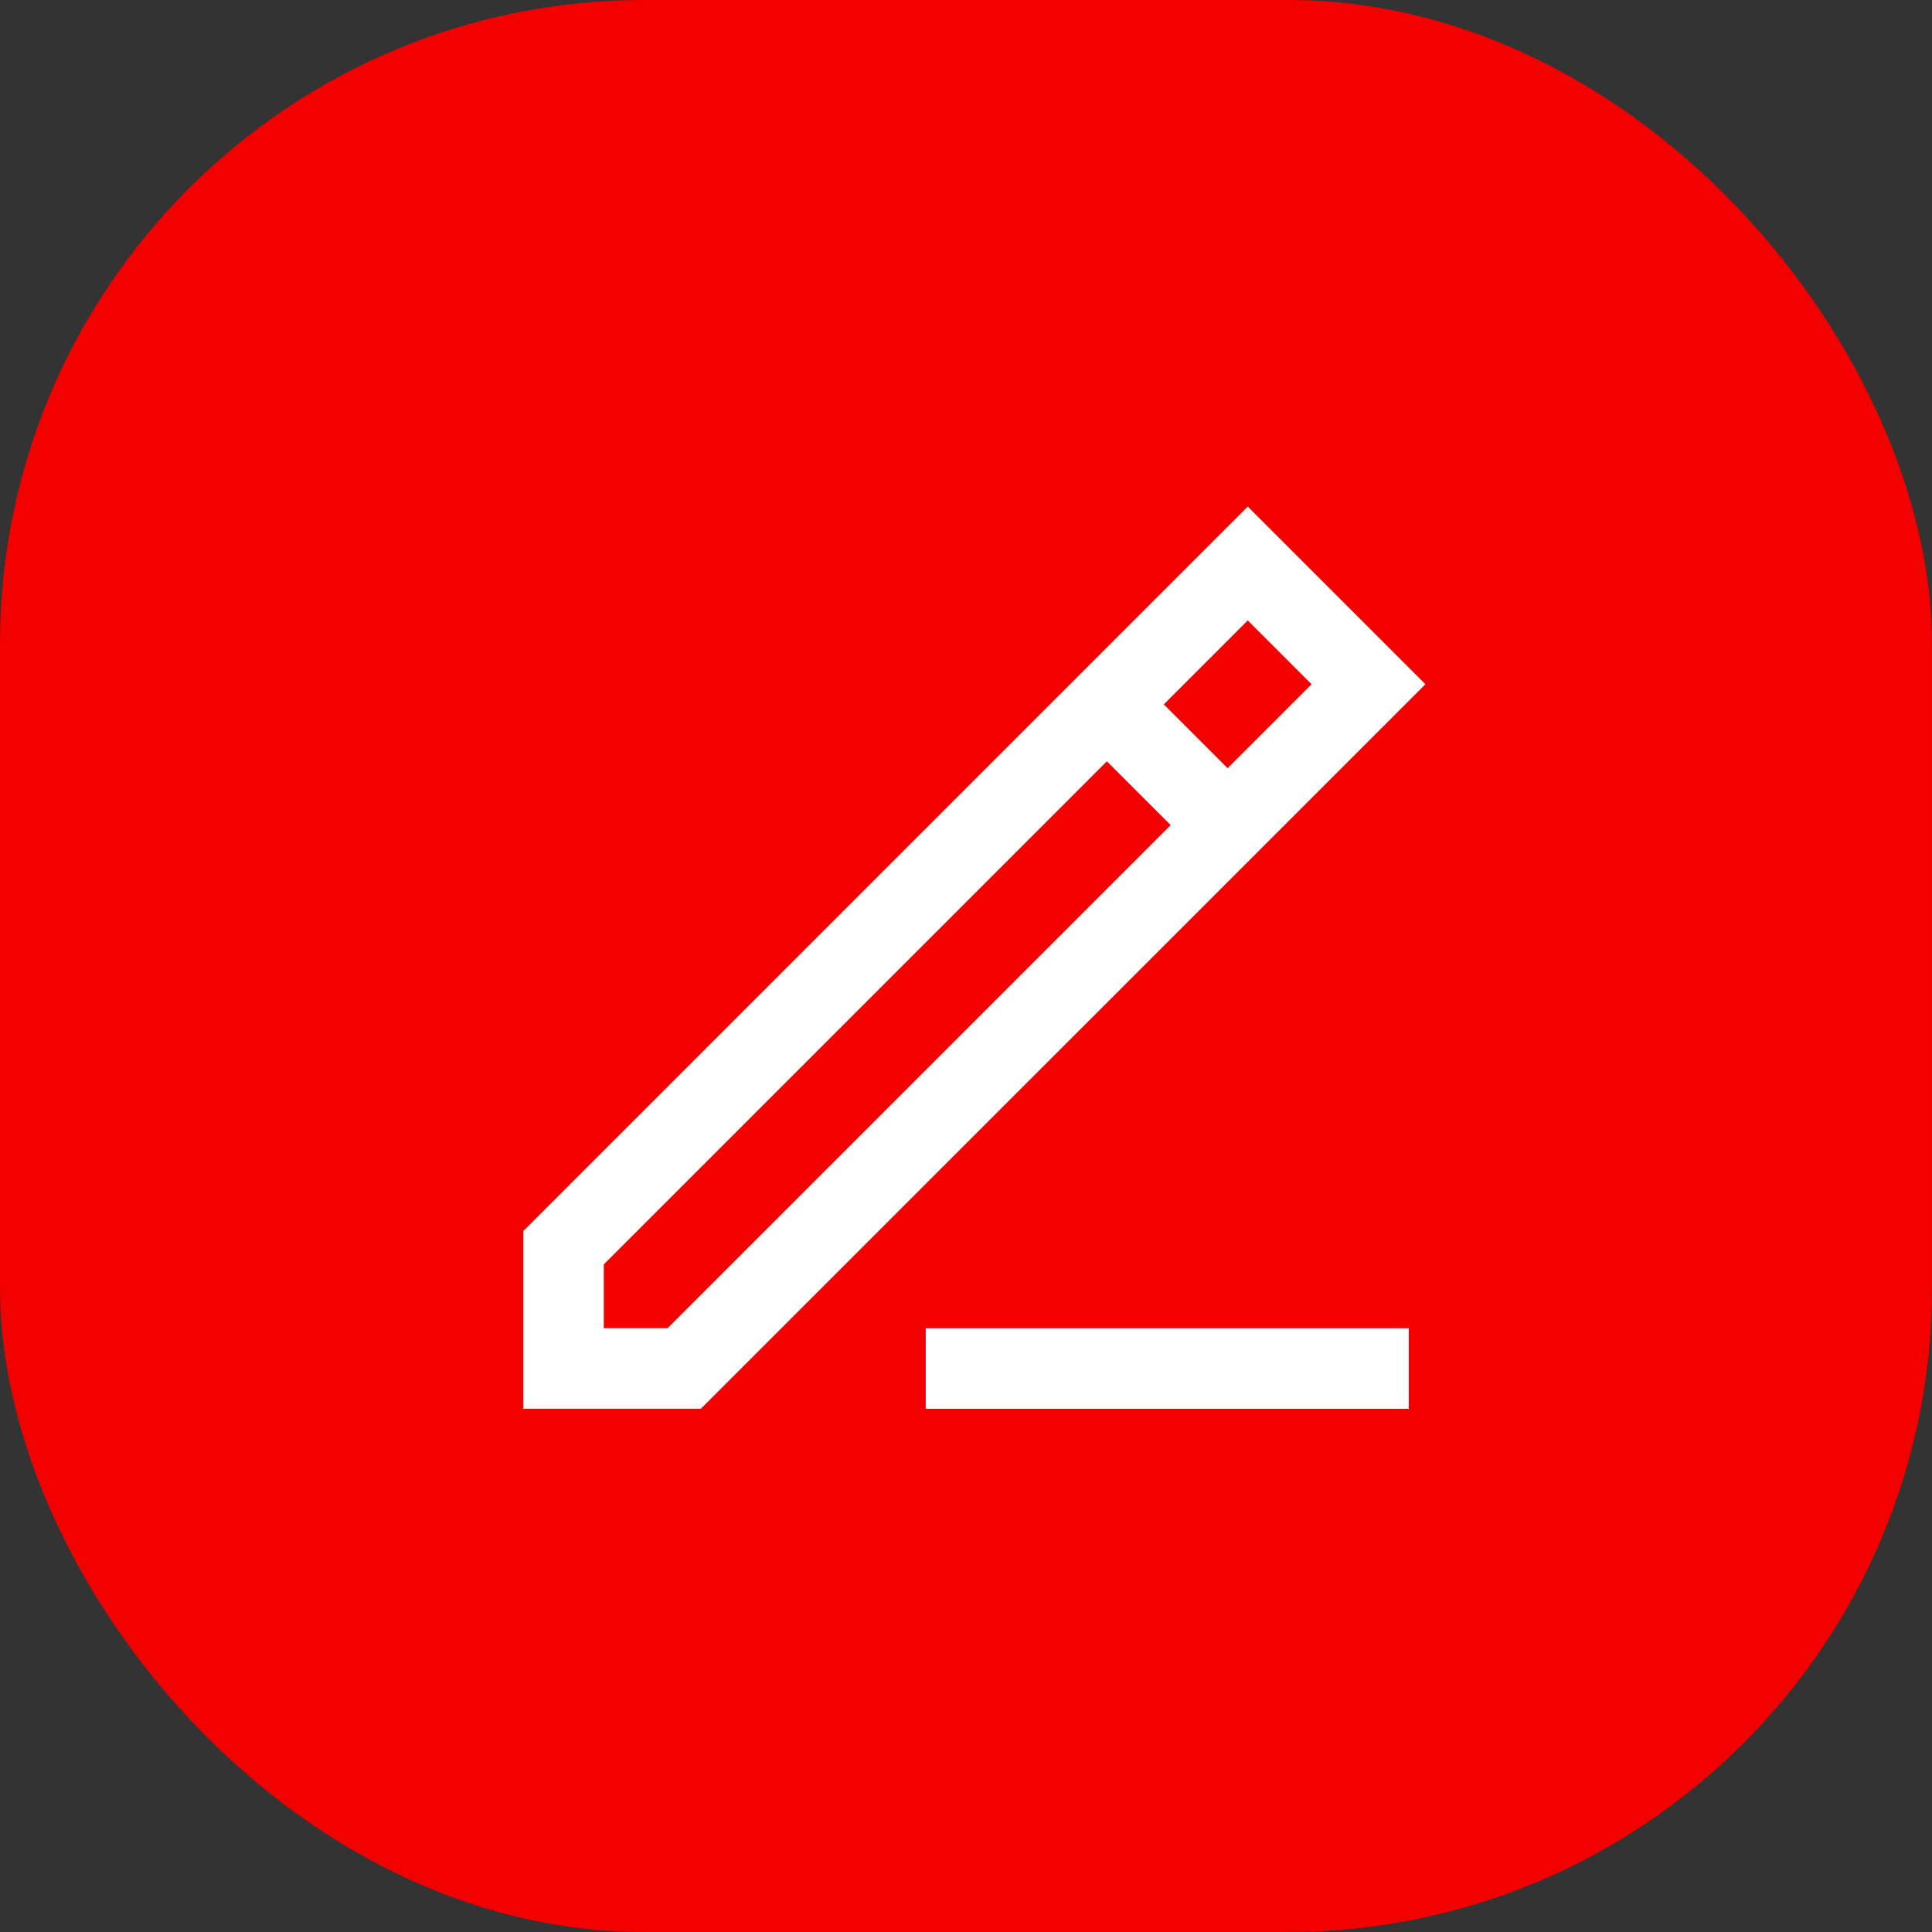 <svg width="48" height="48" viewBox="0 0 48 48" fill="none" xmlns="http://www.w3.org/2000/svg">
<rect x="0" y="0" width="48" height="48" fill="#333333" stroke="none"/>
<rect width="48" height="48" rx="16" fill="#F30000"/>
<path fill-rule="evenodd" clip-rule="evenodd" d="M31 12.586L35.414 17L17.414 34.999H13.001V30.586L31 12.586ZM27.5 18.914L15.001 31.414V32.999H16.586L29.086 20.5L27.5 18.914ZM30.5 19.086L28.915 17.5L31 15.414L32.586 17L30.5 19.086Z" fill="white"/>
<path d="M35 35H23V33H35V35Z" fill="white"/>
</svg>

